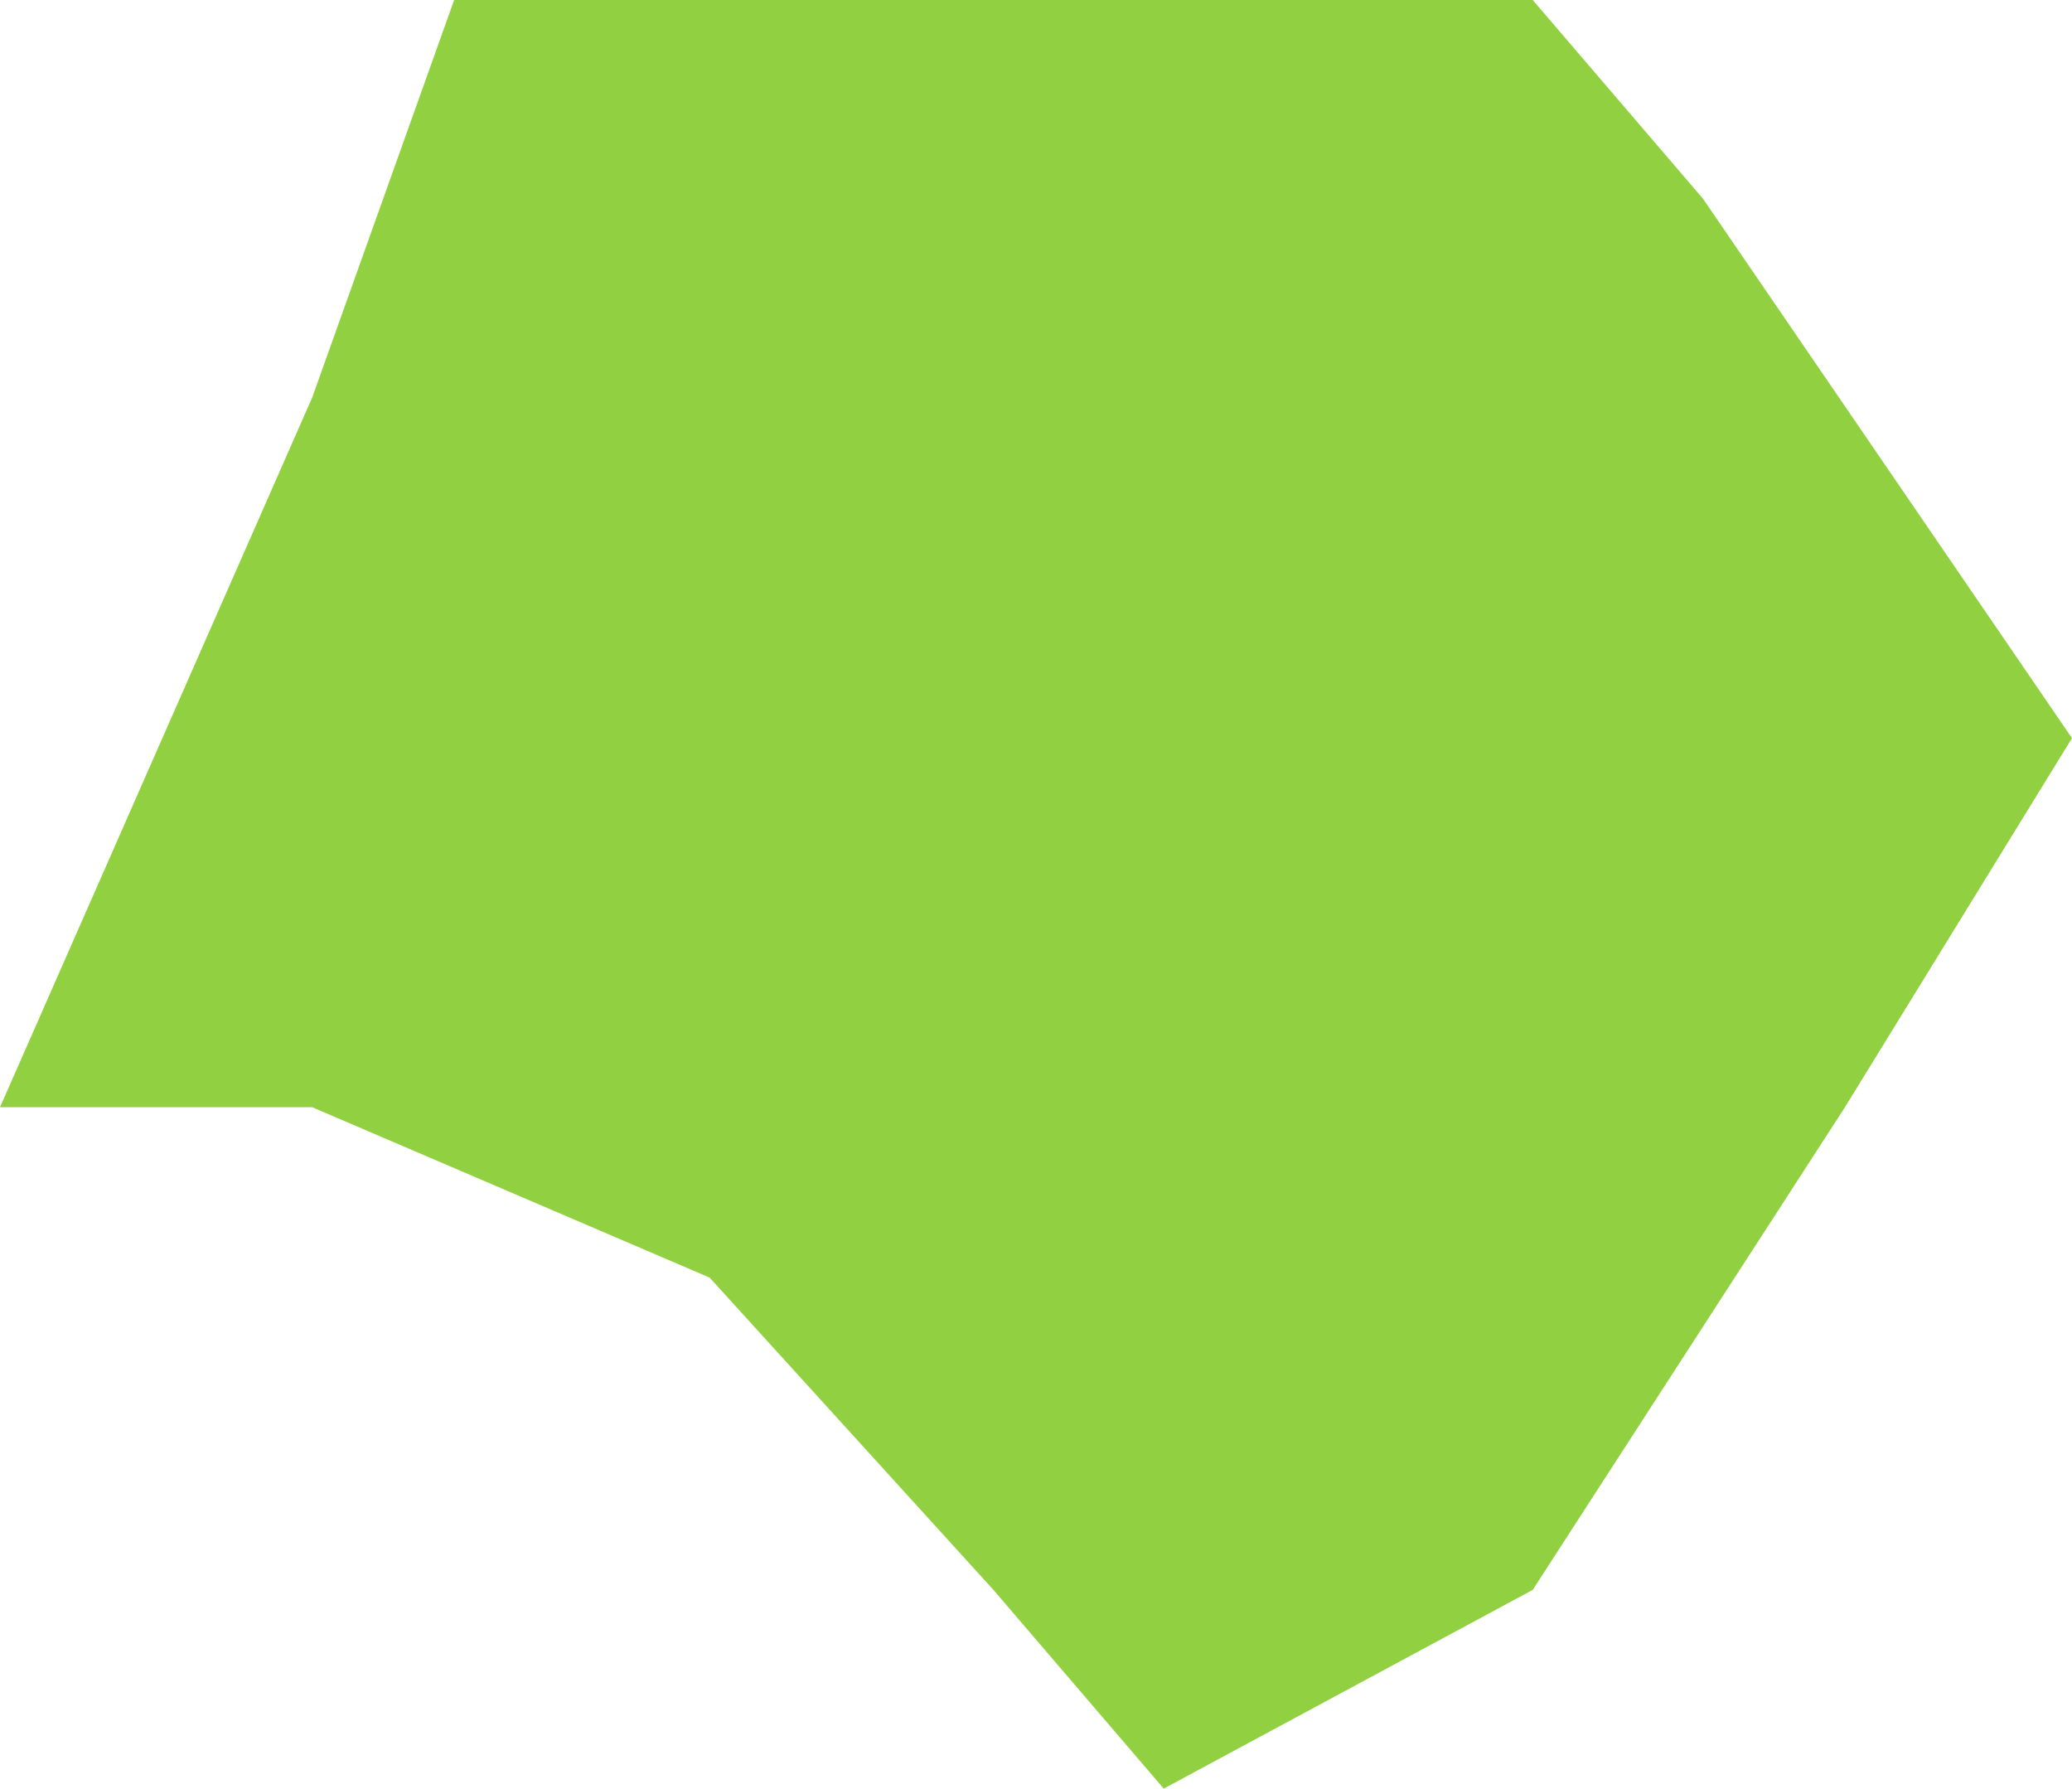 <svg width="292" height="252" viewBox="0 0 292 252" fill="none" xmlns="http://www.w3.org/2000/svg">
<path d="M44 156H0L44 56L64 0H100H140H216L240 28L292 104L260 156L216 224L164 252L140 224L100 180L44 156Z" fill="#91D141"/>
</svg>
